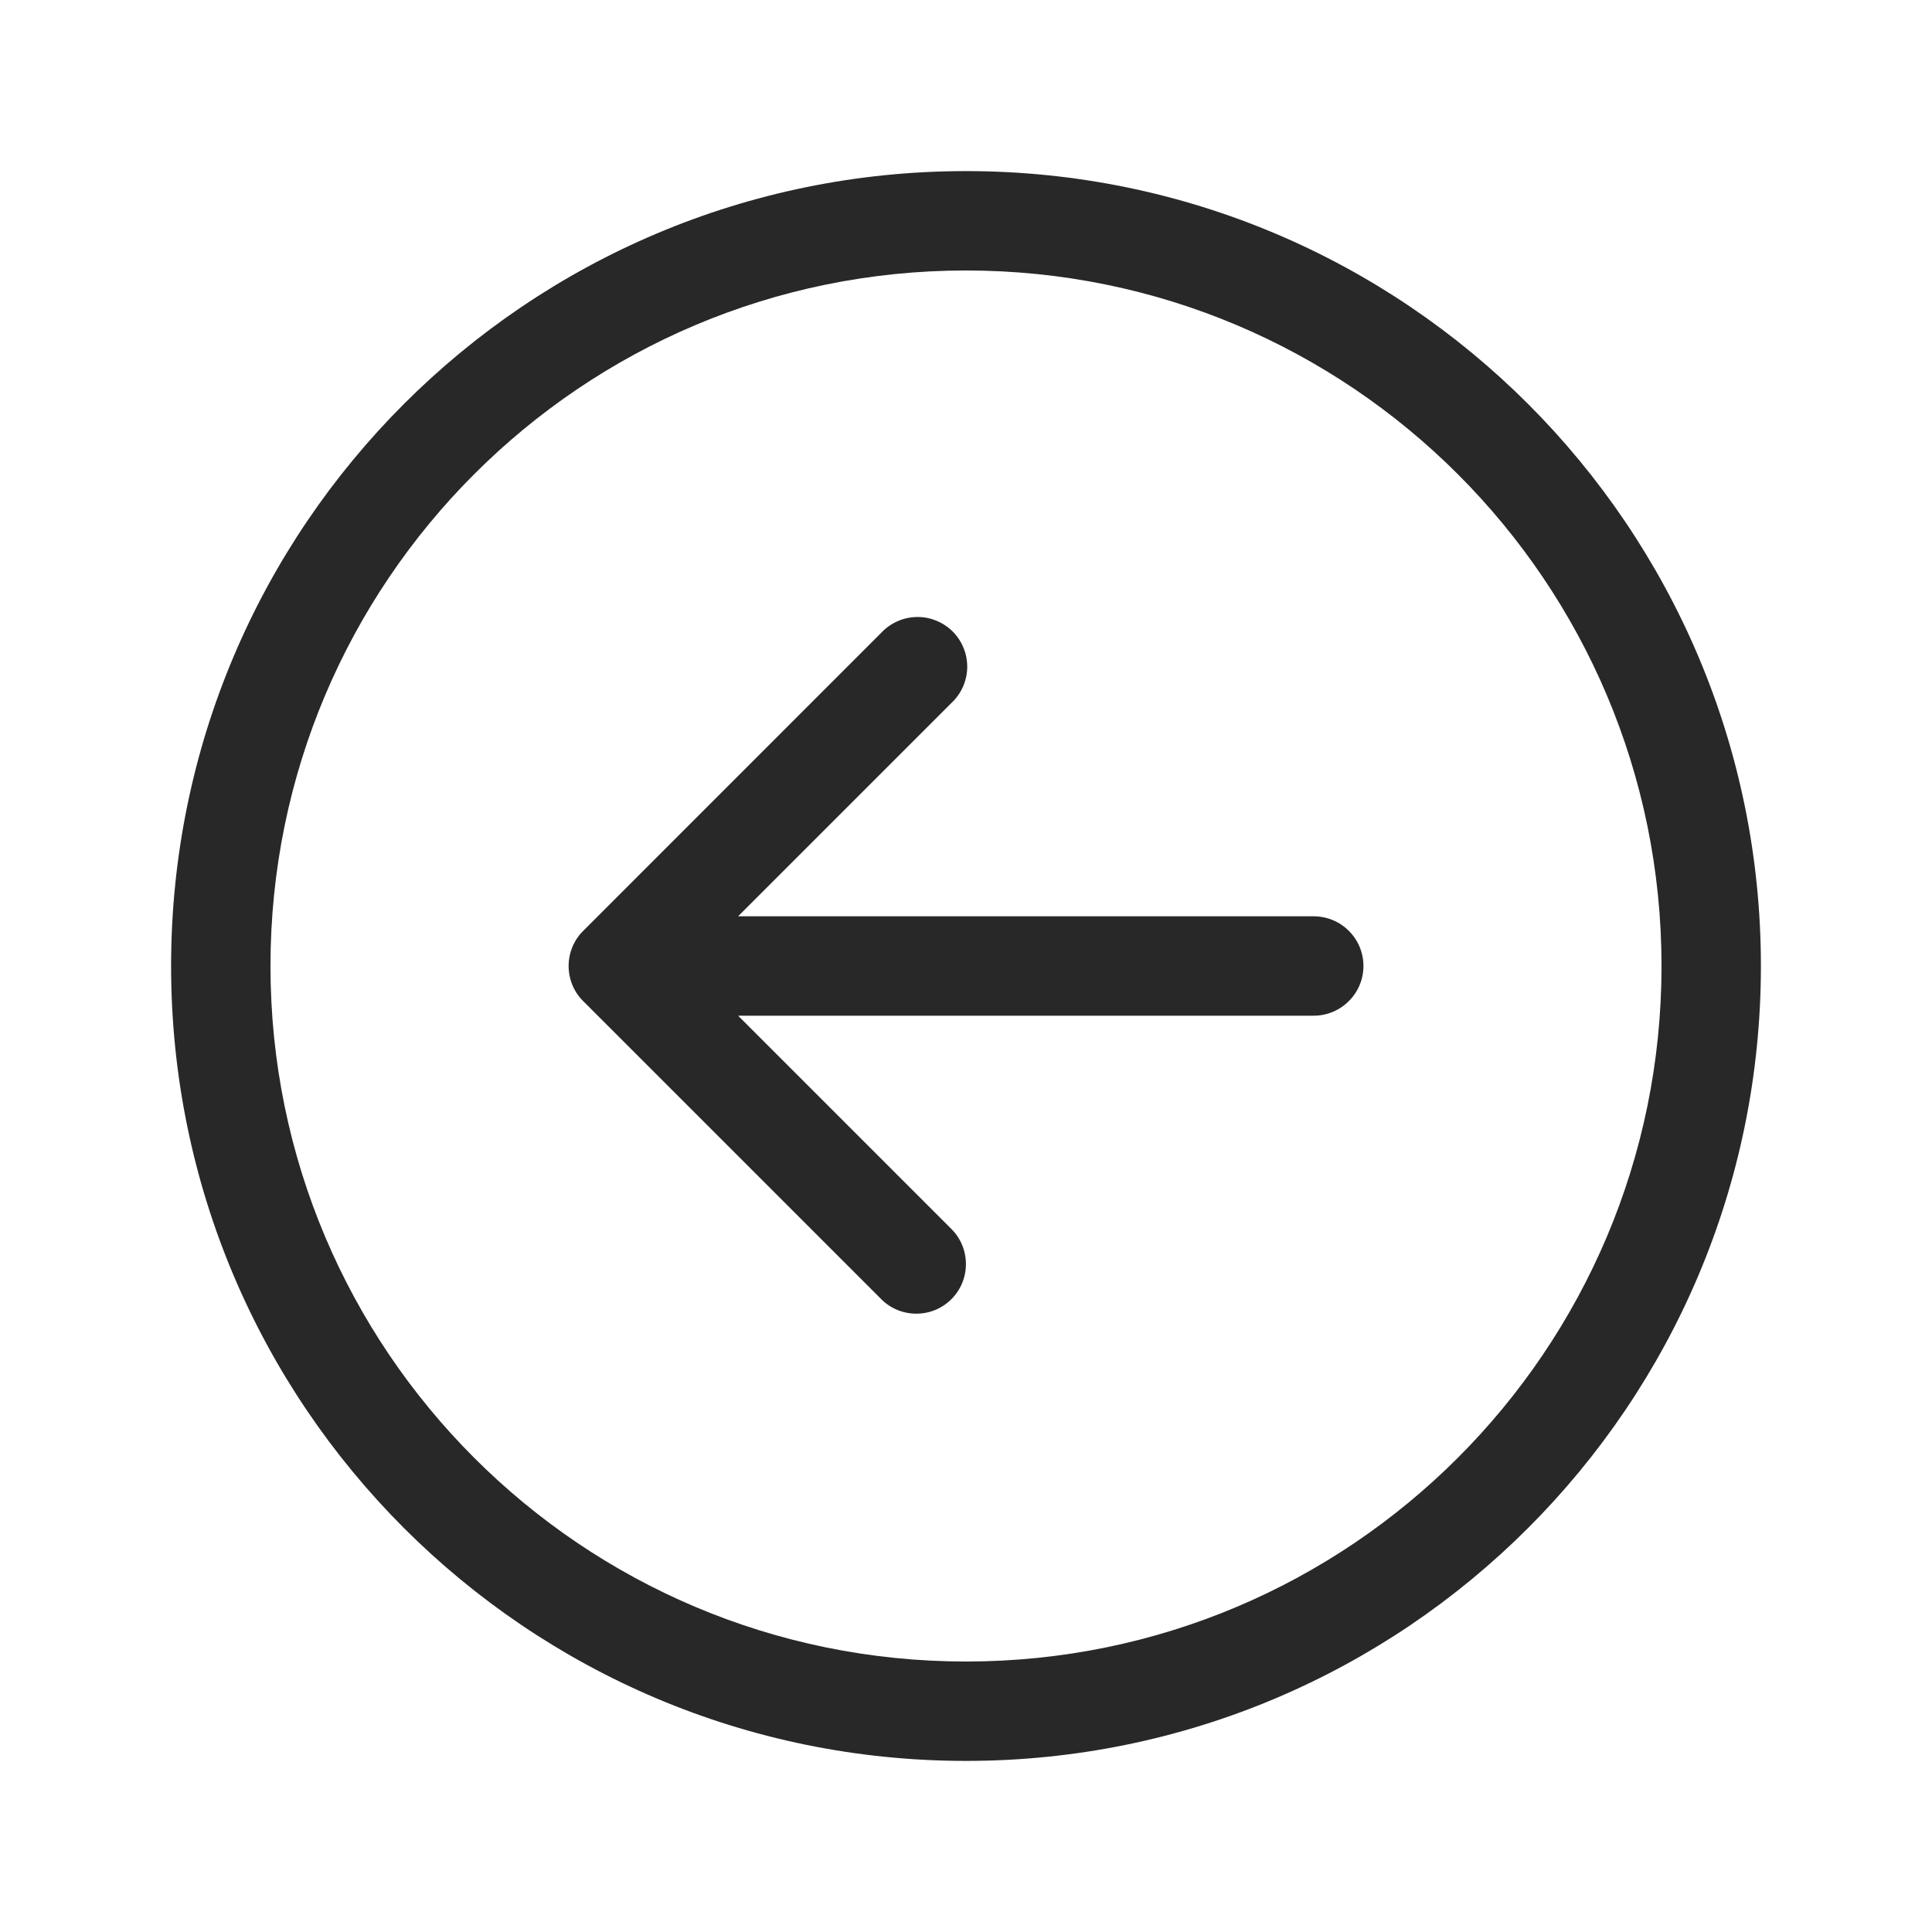 <svg width="25" height="25" viewBox="0 0 25 25" fill="none" xmlns="http://www.w3.org/2000/svg">
<path d="M12.311 16.811C12.432 16.691 12.499 16.527 12.499 16.357C12.499 16.187 12.432 16.023 12.311 15.903L9.551 13.143L17 13.143C17.17 13.143 17.334 13.075 17.454 12.954C17.575 12.834 17.643 12.67 17.643 12.5C17.643 12.329 17.575 12.166 17.454 12.045C17.334 11.925 17.17 11.857 17 11.857L9.551 11.857L12.311 9.097C12.374 9.038 12.425 8.967 12.46 8.888C12.495 8.81 12.514 8.724 12.516 8.638C12.517 8.552 12.502 8.466 12.469 8.386C12.437 8.306 12.389 8.233 12.328 8.172C12.267 8.111 12.194 8.063 12.114 8.031C12.034 7.998 11.948 7.982 11.862 7.984C11.775 7.986 11.69 8.004 11.611 8.04C11.533 8.075 11.462 8.125 11.403 8.188L7.546 12.046C7.425 12.166 7.358 12.33 7.358 12.5C7.358 12.67 7.425 12.834 7.546 12.954L11.403 16.811C11.523 16.932 11.687 16.999 11.857 16.999C12.027 16.999 12.191 16.932 12.311 16.811ZM12.5 22.786C18.18 22.786 22.786 18.18 22.786 12.5C22.786 6.82 18.18 2.214 12.5 2.214C6.82 2.214 2.214 6.82 2.214 12.5C2.214 18.18 6.82 22.786 12.5 22.786ZM21.5 12.5C21.5 17.471 17.471 21.5 12.5 21.5C7.529 21.5 3.5 17.471 3.5 12.5C3.5 7.529 7.529 3.5 12.5 3.5C17.471 3.5 21.5 7.529 21.5 12.5Z" fill="#282828"/>
</svg>
